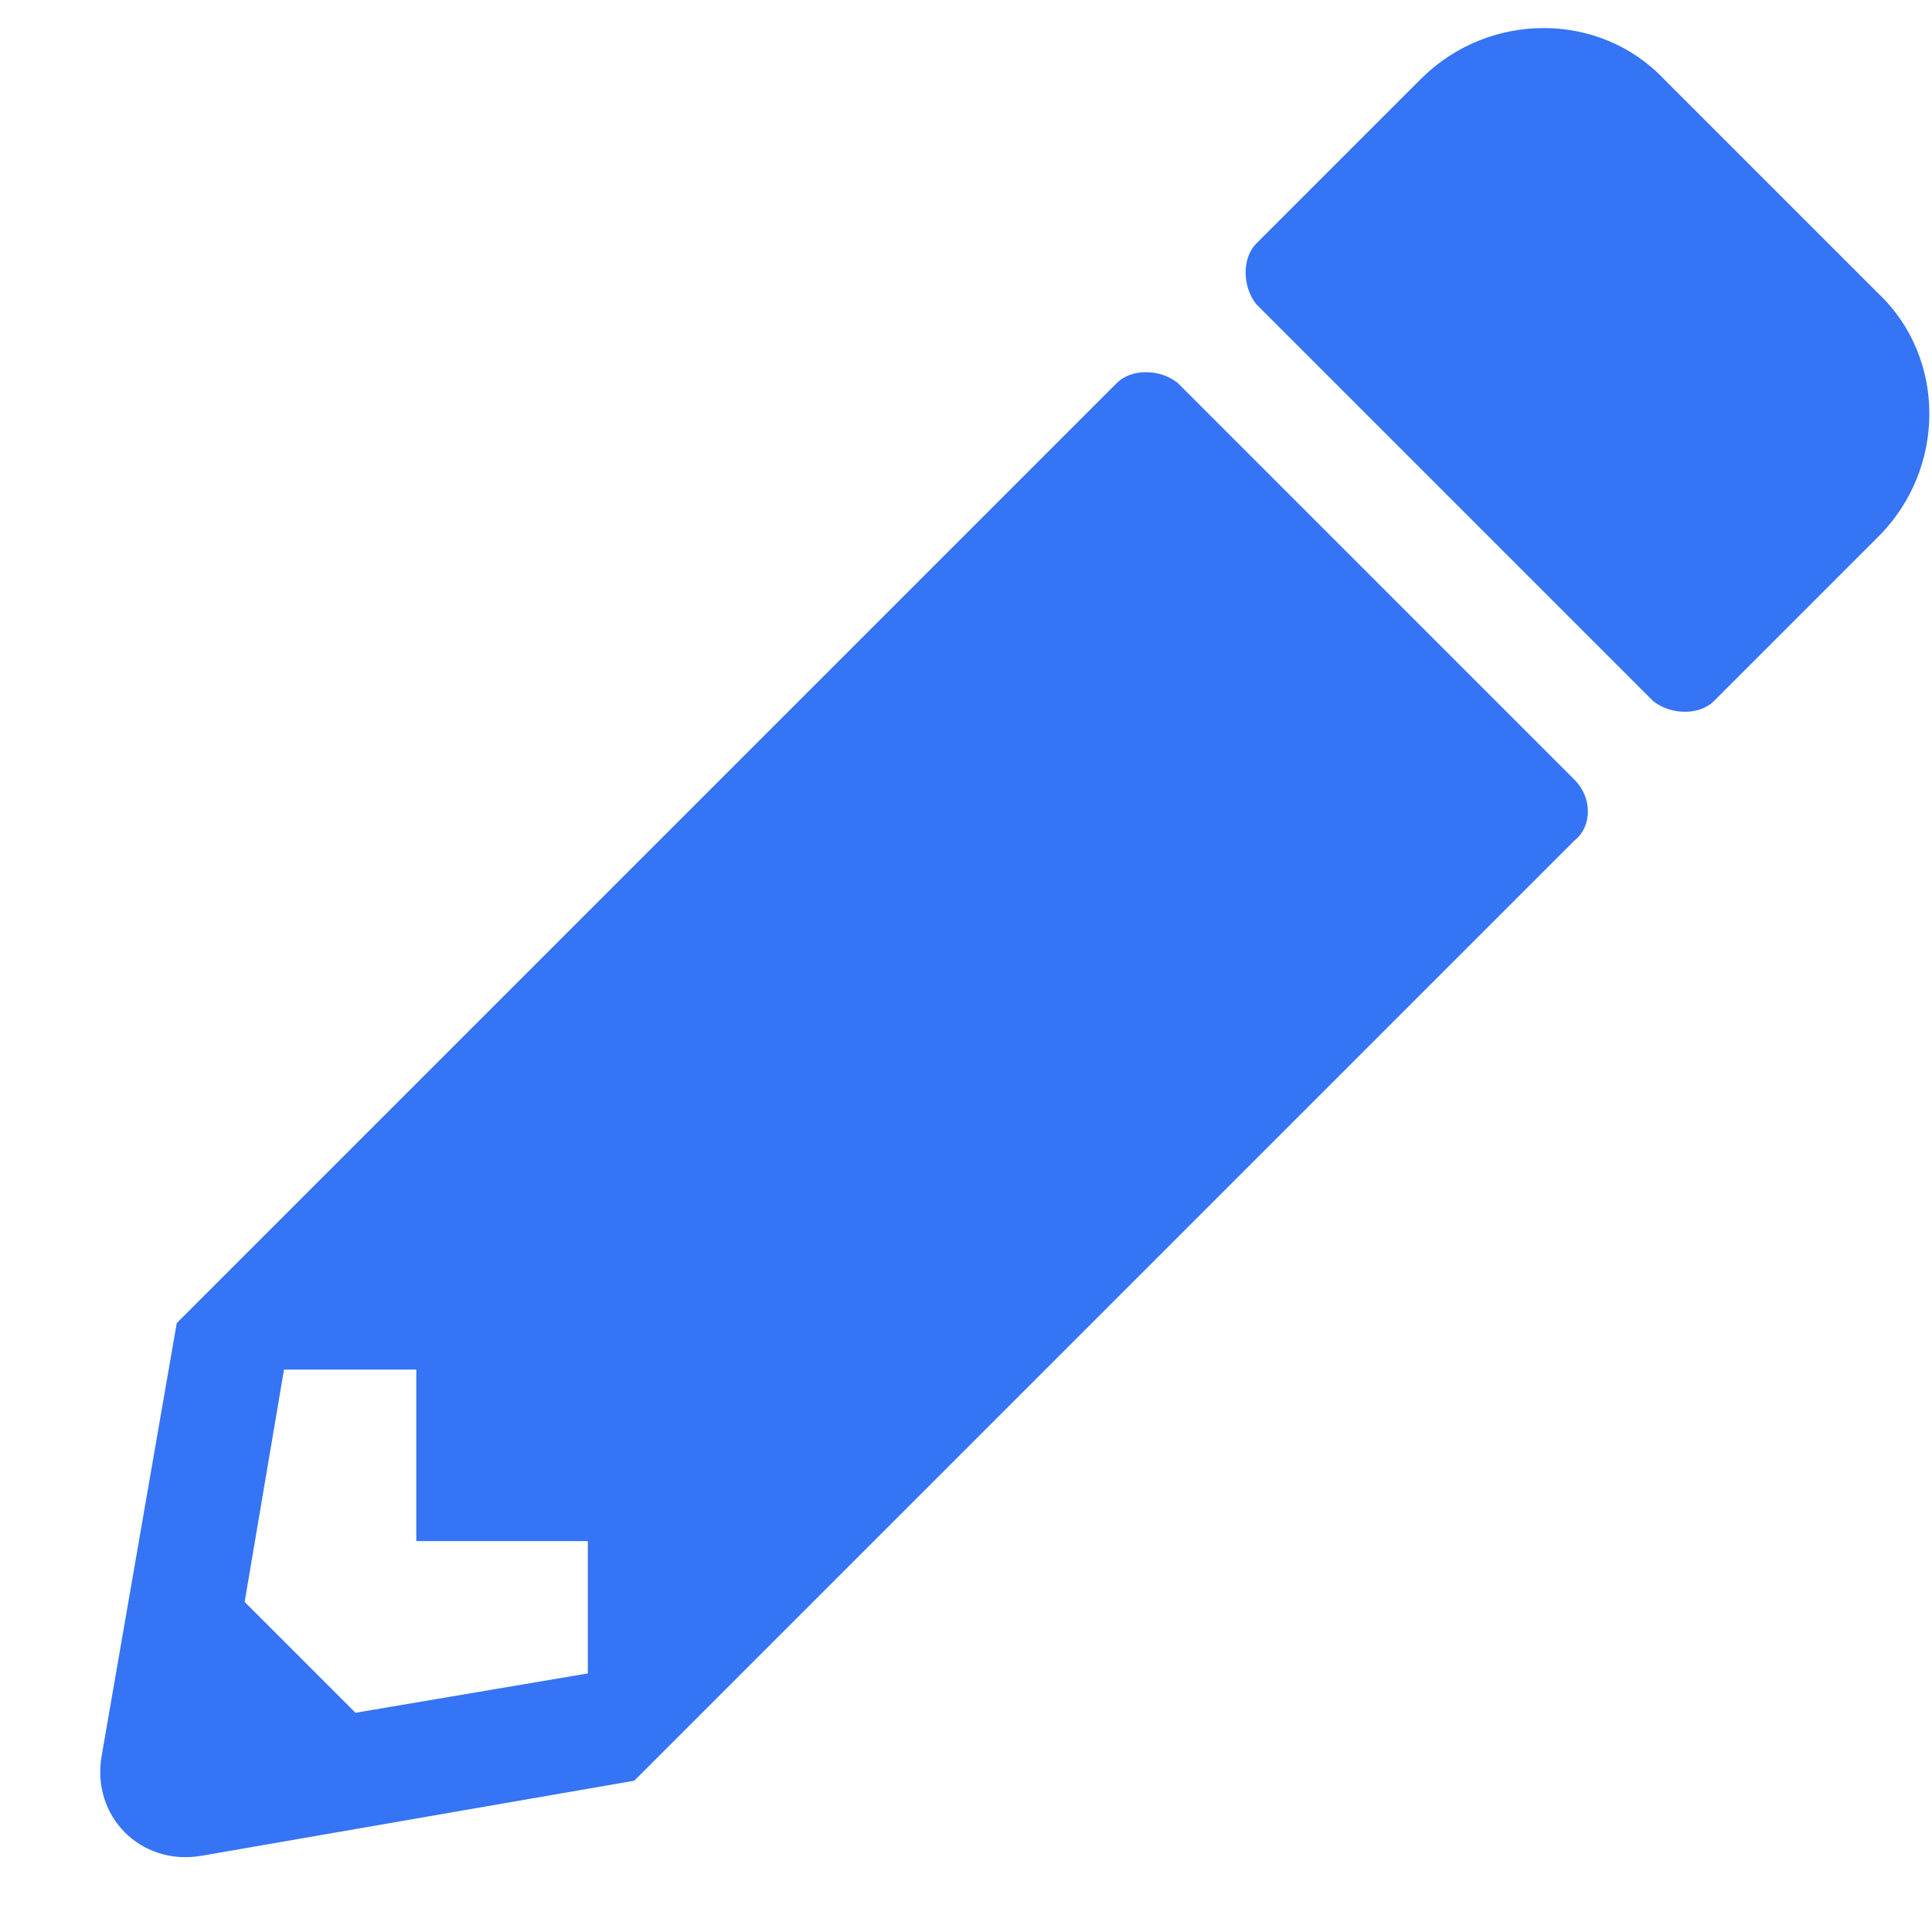 <svg width="19" height="19" viewBox="0 0 19 19" fill="none" xmlns="http://www.w3.org/2000/svg">
<path d="M18.473 5.277C19.141 4.609 19.141 3.52 18.473 2.887L16.363 0.777C15.73 0.109 14.641 0.109 13.973 0.777L12.355 2.395C12.215 2.535 12.215 2.816 12.355 2.992L16.258 6.895C16.434 7.035 16.715 7.035 16.855 6.895L18.473 5.277ZM10.984 3.766L1.738 13.012L1 17.266C0.895 17.863 1.387 18.355 1.984 18.25L6.238 17.512L15.484 8.266C15.66 8.125 15.66 7.844 15.484 7.668L11.582 3.766C11.406 3.625 11.125 3.625 10.984 3.766ZM4.094 15.156H5.781V16.457L3.496 16.844L2.406 15.754L2.793 13.469H4.094V15.156Z" fill="#3574F4"/>
</svg>
